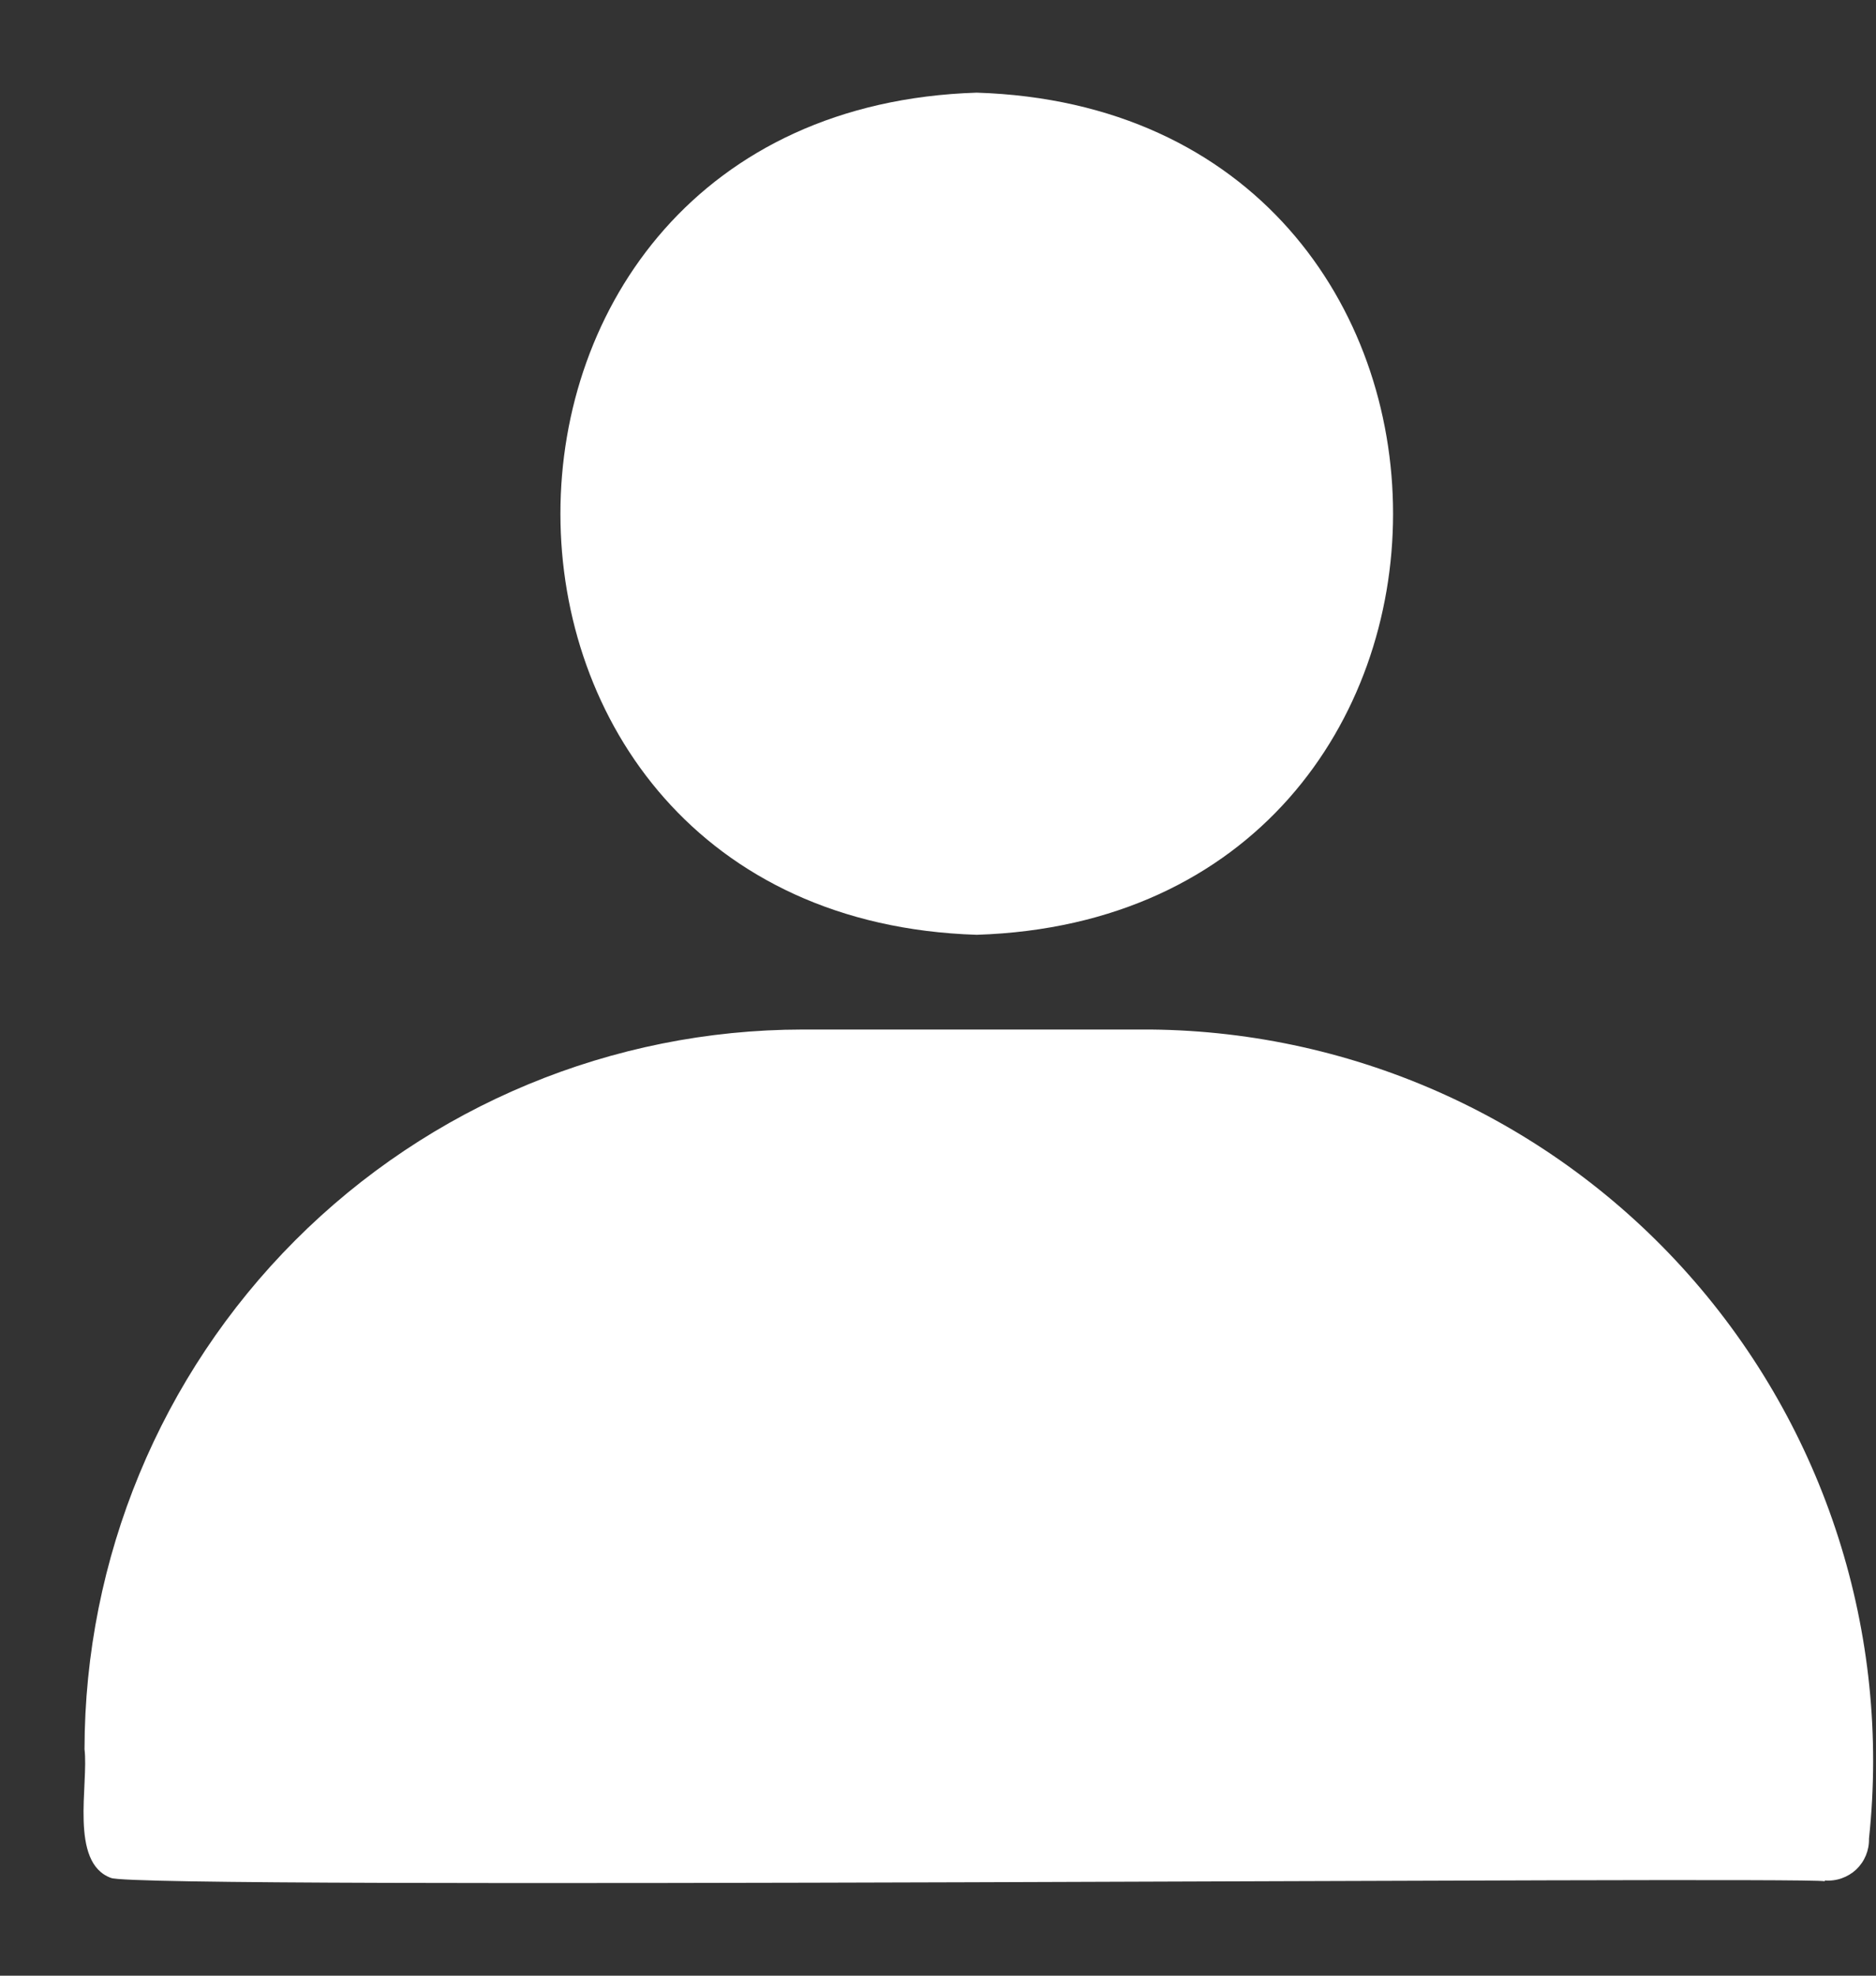 <svg width="19" height="20" viewBox="0 0 19 20" fill="none" xmlns="http://www.w3.org/2000/svg">
<rect x="0" y="0" width="19" height="20" fill="#333333" stroke="none"/>
<path d="M18.929 18.613C18.932 18.731 18.885 18.844 18.8 18.925C18.714 19.005 18.598 19.046 18.481 19.036V19.044C18.232 18.993 1.385 19.134 1.123 19.01C0.701 18.855 0.899 18.061 0.856 17.708H0.856C0.858 15.776 1.625 13.924 2.988 12.558C4.351 11.192 6.2 10.424 8.128 10.422H11.657C13.74 10.443 15.718 11.344 17.103 12.904C18.488 14.464 19.151 16.537 18.929 18.613L18.929 18.613ZM9.892 9.463C15.515 9.284 15.514 1.115 9.892 0.938C4.27 1.116 4.271 9.285 9.892 9.463Z" fill="white"/>
</svg>
